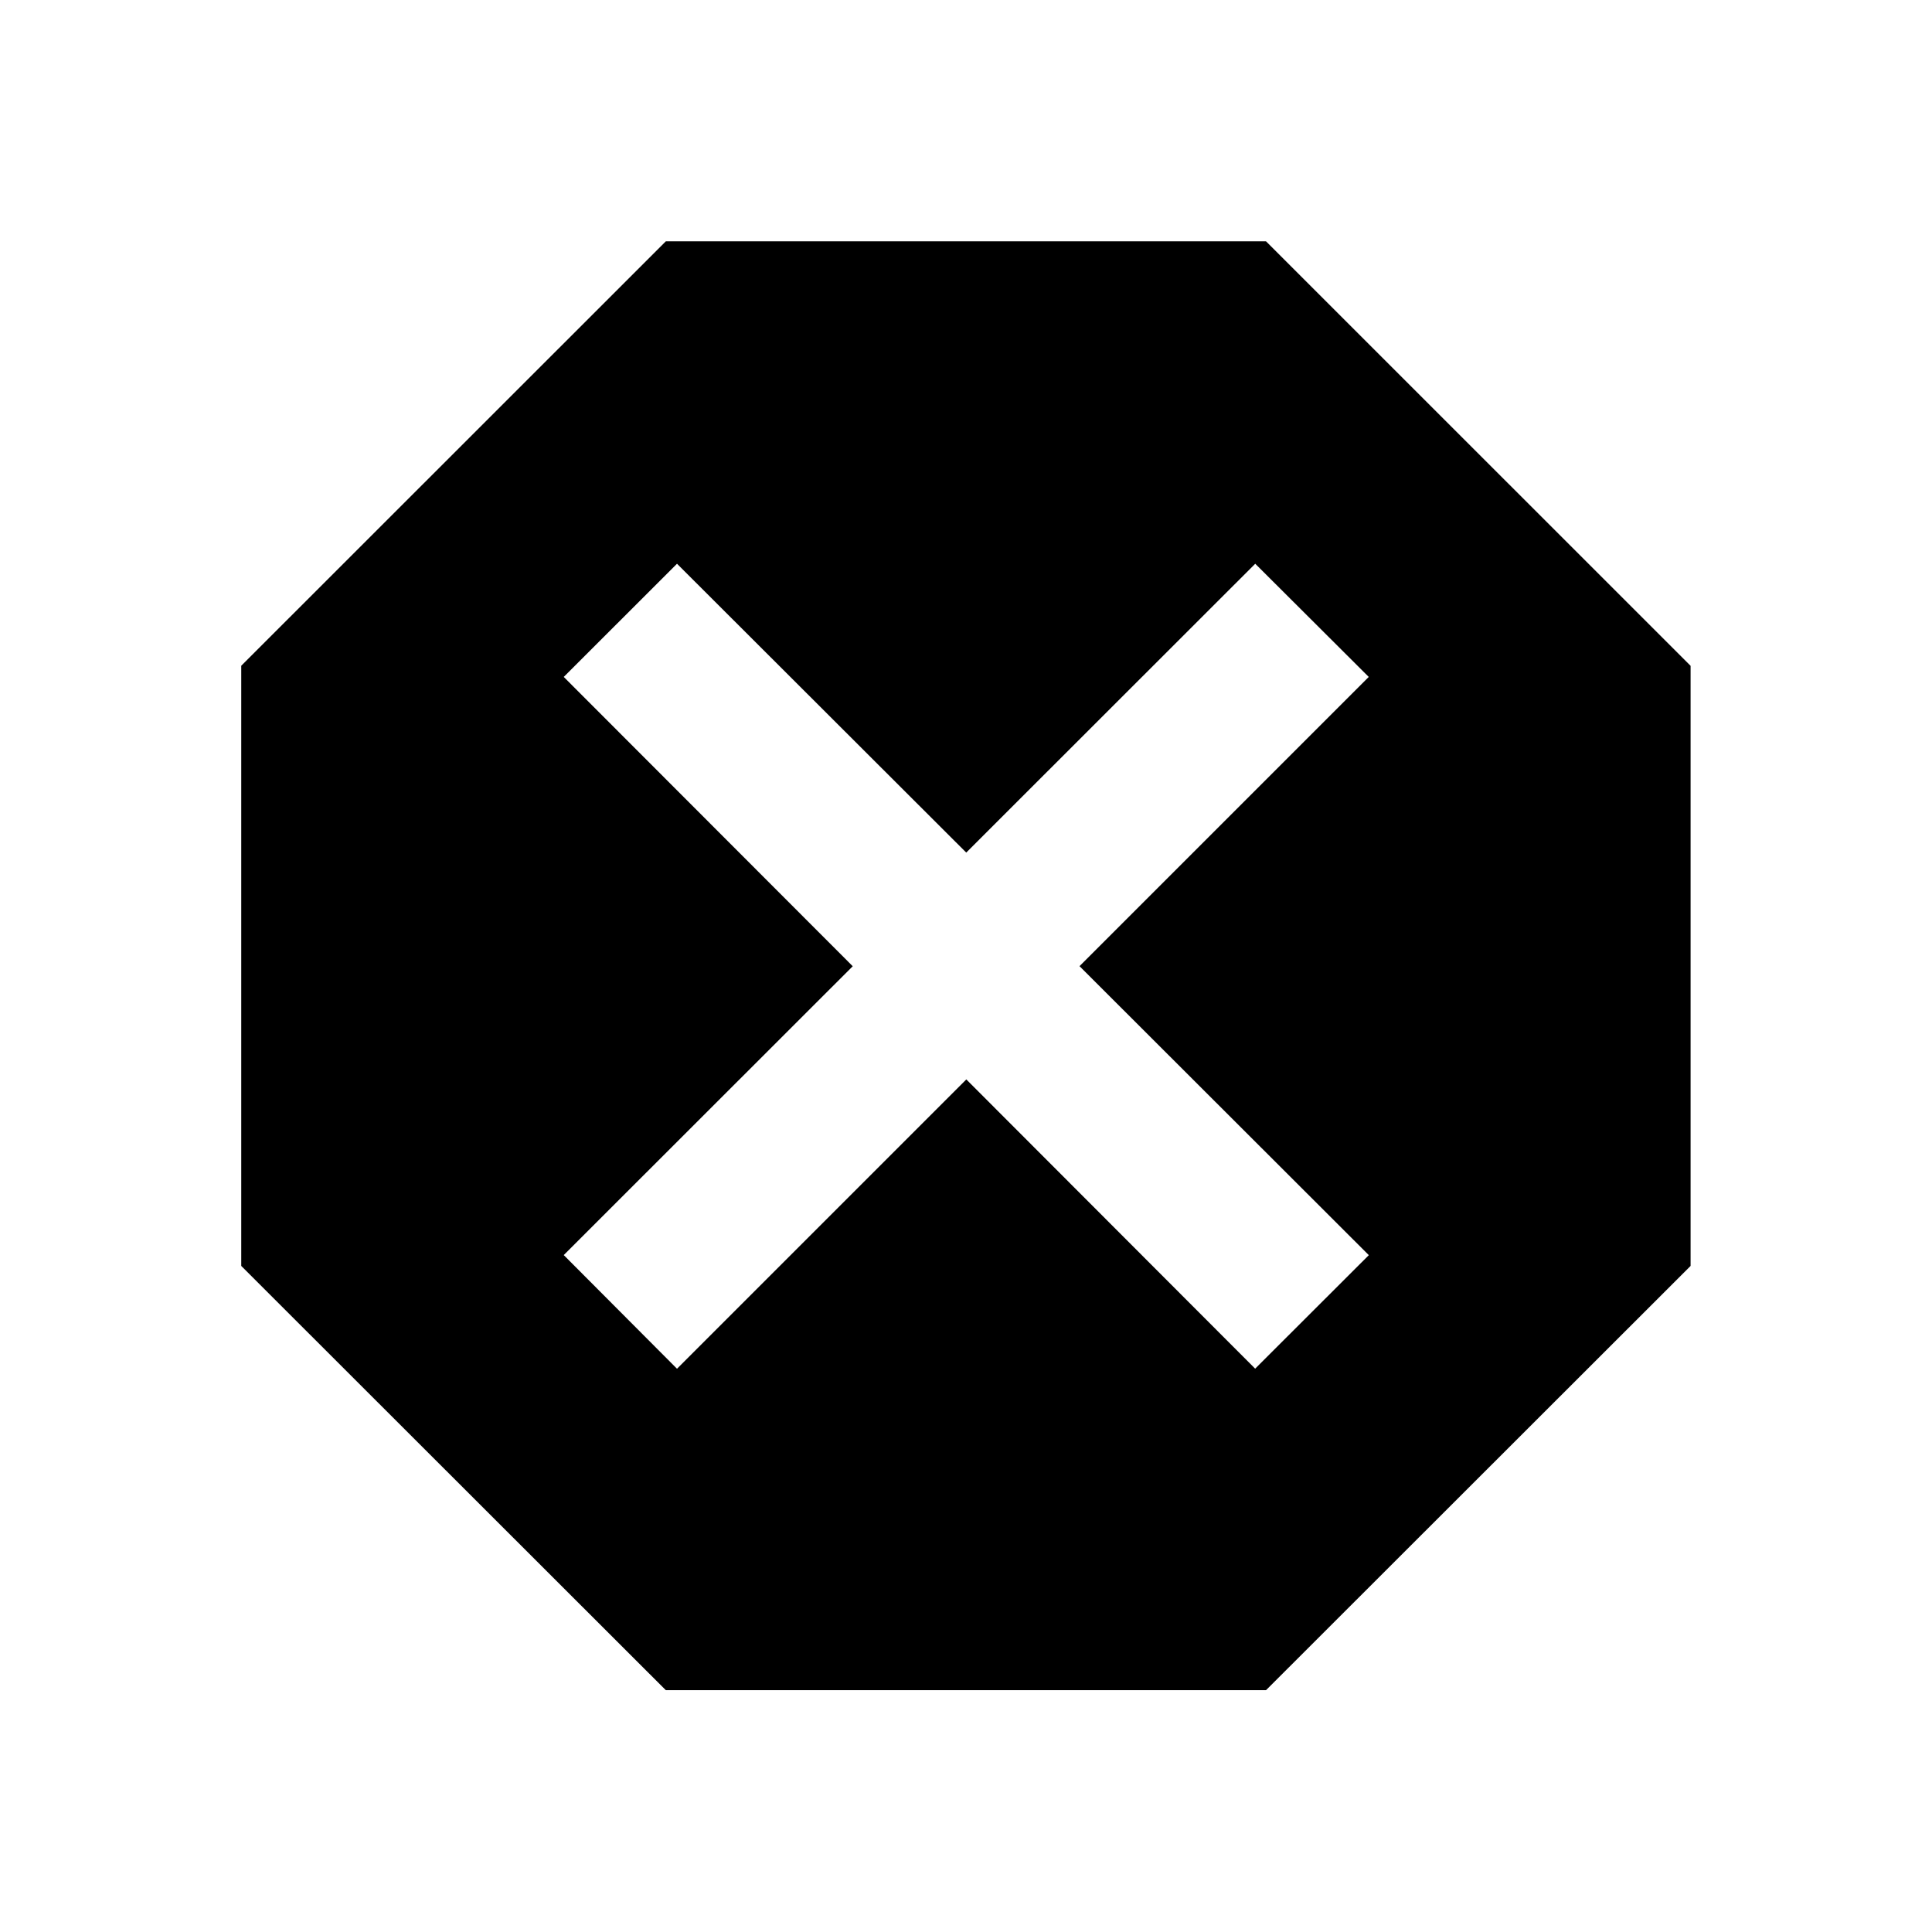 <svg xmlns="http://www.w3.org/2000/svg" baseProfile="full" viewBox="0 0 24.00 24.00"><path d="M8.271 2.998L2.997 8.27v7.456l5.274 5.27h7.456l5.274-5.27V8.271l-5.274-5.273M8.41 7.003l3.593 3.588 3.59-3.588 1.41 1.406-3.593 3.593 3.594 3.59-1.412 1.41-3.588-3.593-3.594 3.594-1.407-1.412 3.59-3.588-3.59-3.594"/></svg>